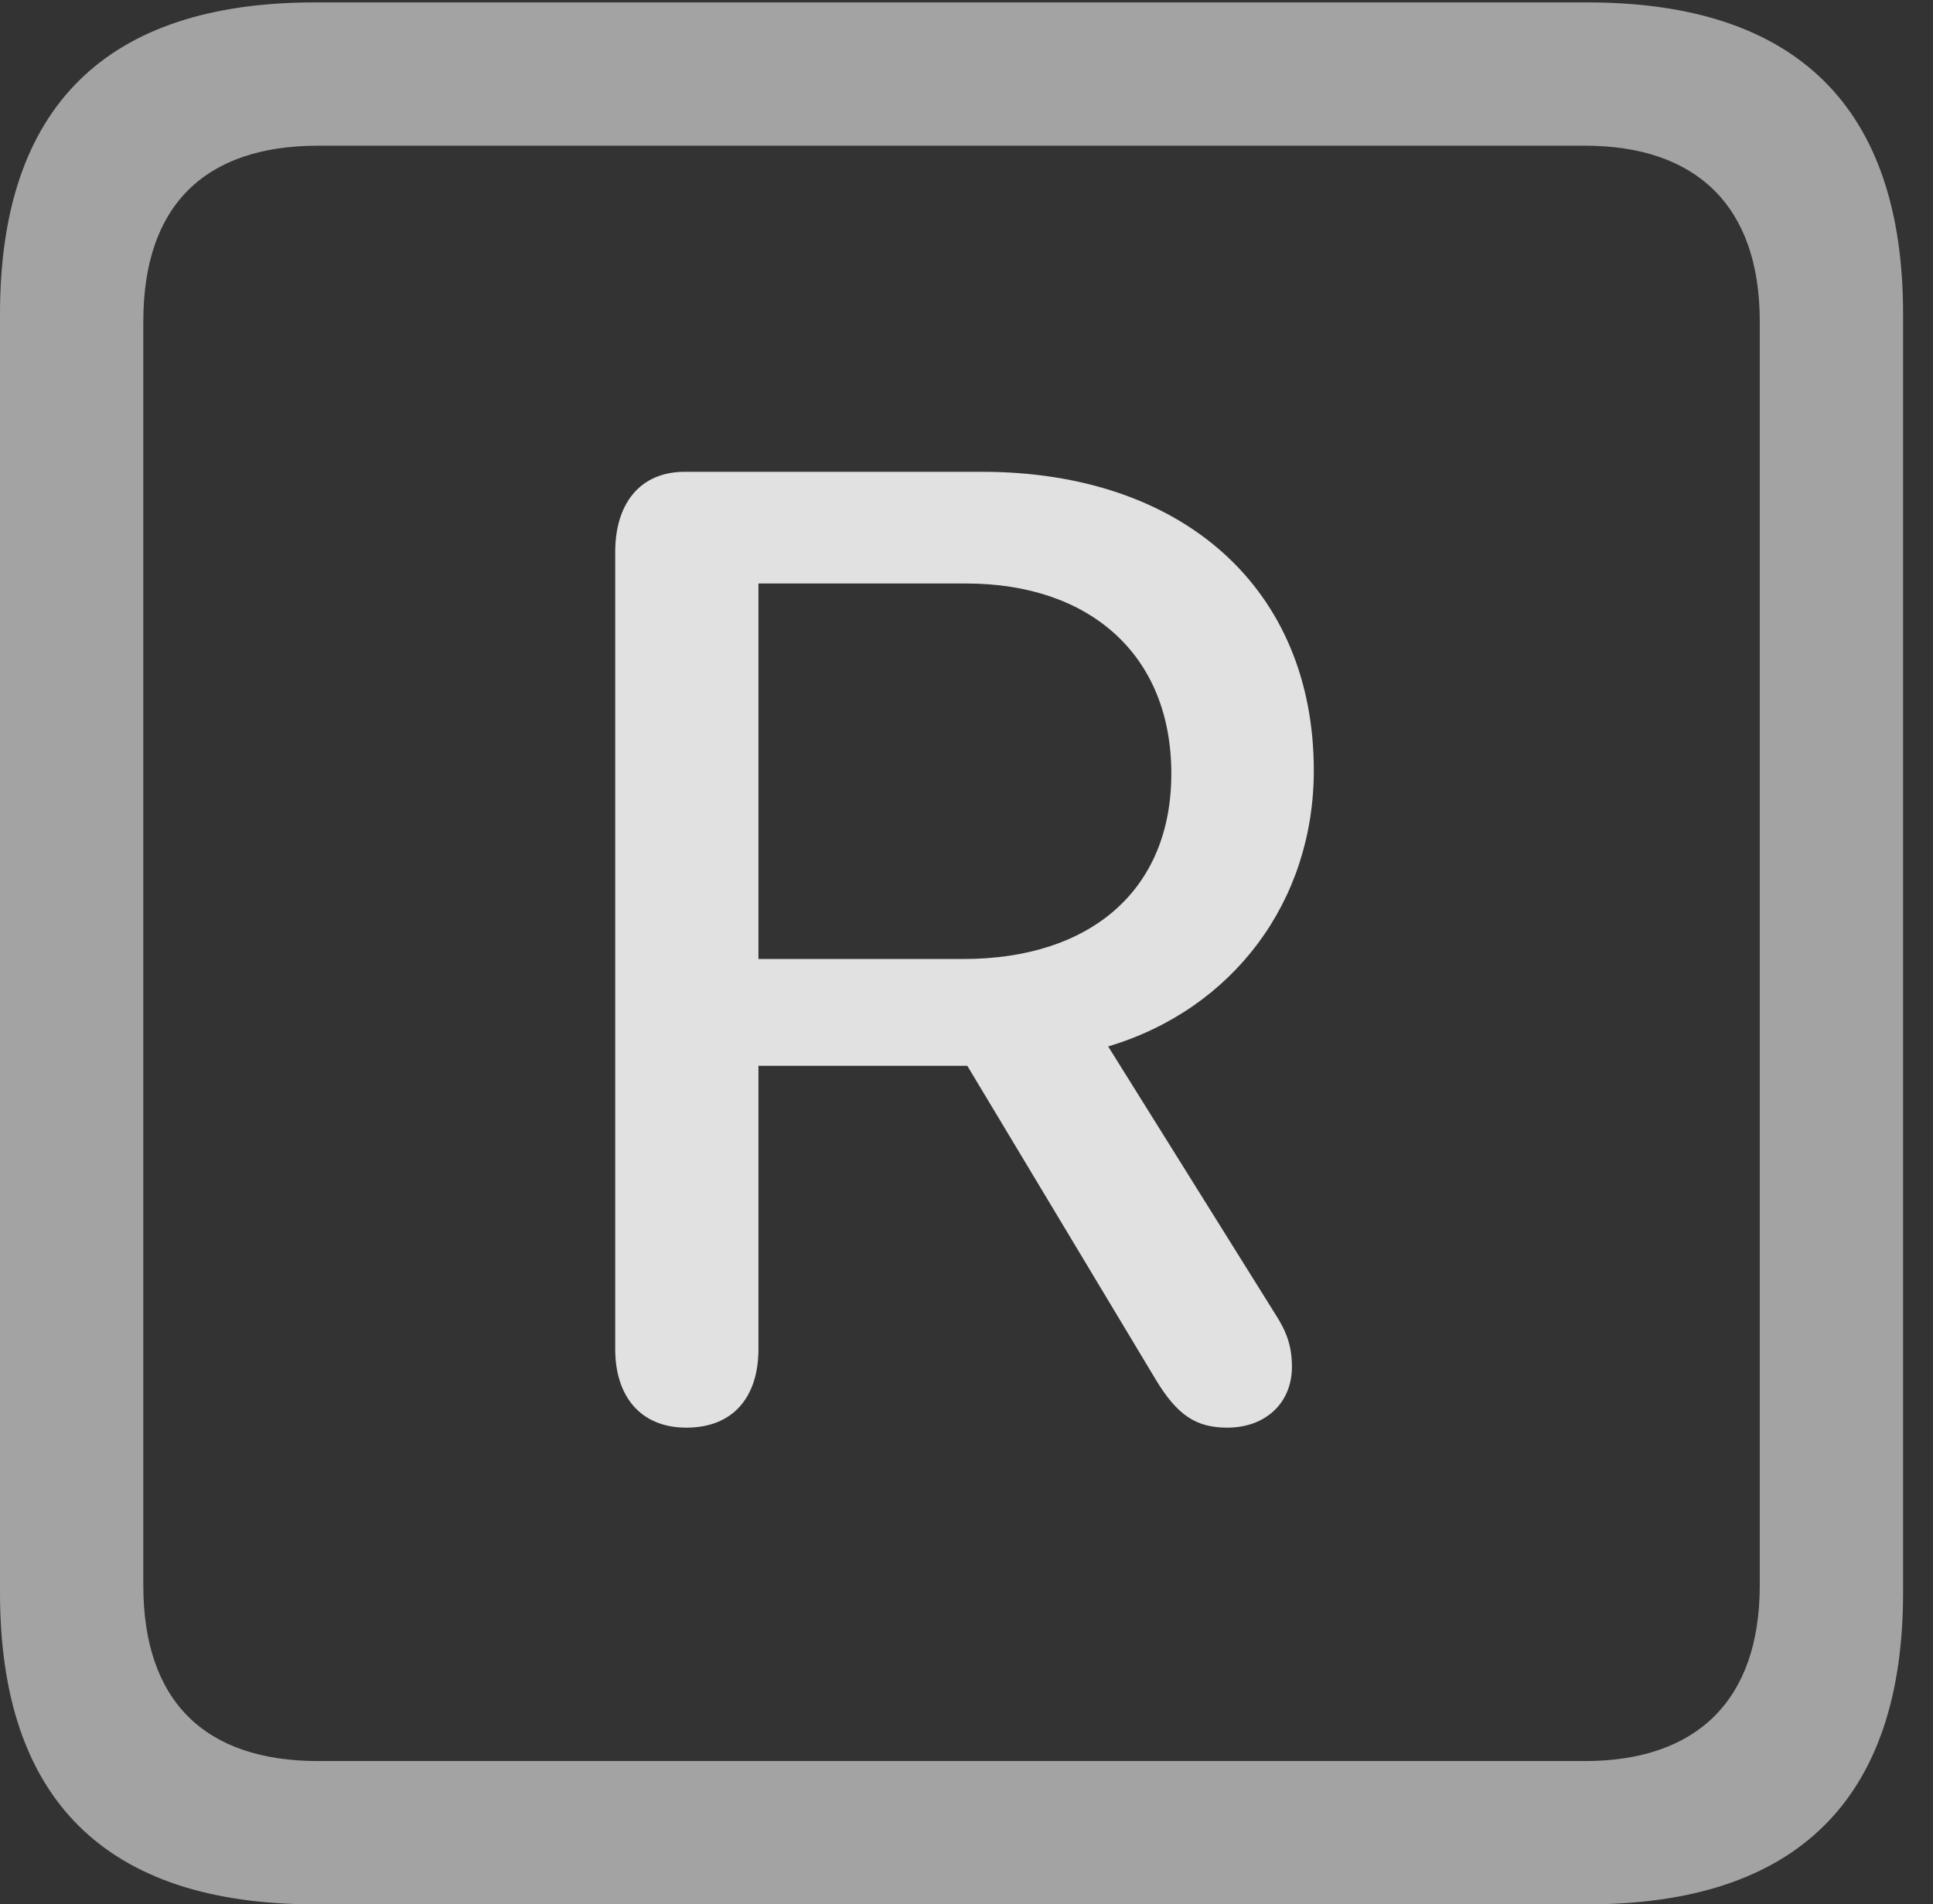 <?xml version="1.0" encoding="UTF-8"?>
<!--Generator: Apple Native CoreSVG 232.5-->
<!DOCTYPE svg
PUBLIC "-//W3C//DTD SVG 1.1//EN"
       "http://www.w3.org/Graphics/SVG/1.1/DTD/svg11.dtd">
<svg version="1.1" xmlns="http://www.w3.org/2000/svg" xmlns:xlink="http://www.w3.org/1999/xlink" width="23.32" height="22.979">
 <rect width="100%" height="100%" fill="#333333" stroke="none"/>
 <g>
  <rect height="22.979" opacity="0" width="23.32" x="0" y="0"/>
  <path d="M3.799 22.979L19.15 22.979C21.68 22.979 22.959 21.709 22.959 19.219L22.959 3.789C22.959 1.299 21.68 0.029 19.15 0.029L3.799 0.029C1.279 0.029 0 1.289 0 3.789L0 19.219C0 21.719 1.279 22.979 3.799 22.979ZM3.838 21.25C2.471 21.25 1.729 20.527 1.729 19.131L1.729 3.877C1.729 2.48 2.471 1.758 3.838 1.758L19.121 1.758C20.459 1.758 21.23 2.48 21.23 3.877L21.23 19.131C21.23 20.527 20.459 21.25 19.121 21.25Z" fill="#ffffff" fill-opacity="0.55"/>
  <path d="M8.281 17.227C8.838 17.227 9.15 16.865 9.15 16.279L9.15 12.861L11.67 12.861L13.945 16.65C14.199 17.07 14.424 17.227 14.805 17.227C15.273 17.227 15.586 16.924 15.586 16.494C15.586 16.25 15.527 16.074 15.381 15.85L13.369 12.627C14.873 12.178 15.85 10.879 15.85 9.297C15.85 7.109 14.277 5.693 11.846 5.693L8.262 5.693C7.715 5.693 7.422 6.084 7.422 6.66L7.422 16.279C7.422 16.846 7.725 17.227 8.281 17.227ZM9.15 11.572L9.15 7.041L11.66 7.041C13.135 7.041 14.131 7.891 14.131 9.336C14.131 10.742 13.154 11.572 11.621 11.572Z" fill="#ffffff" fill-opacity="0.85"/>
 </g>
</svg>
